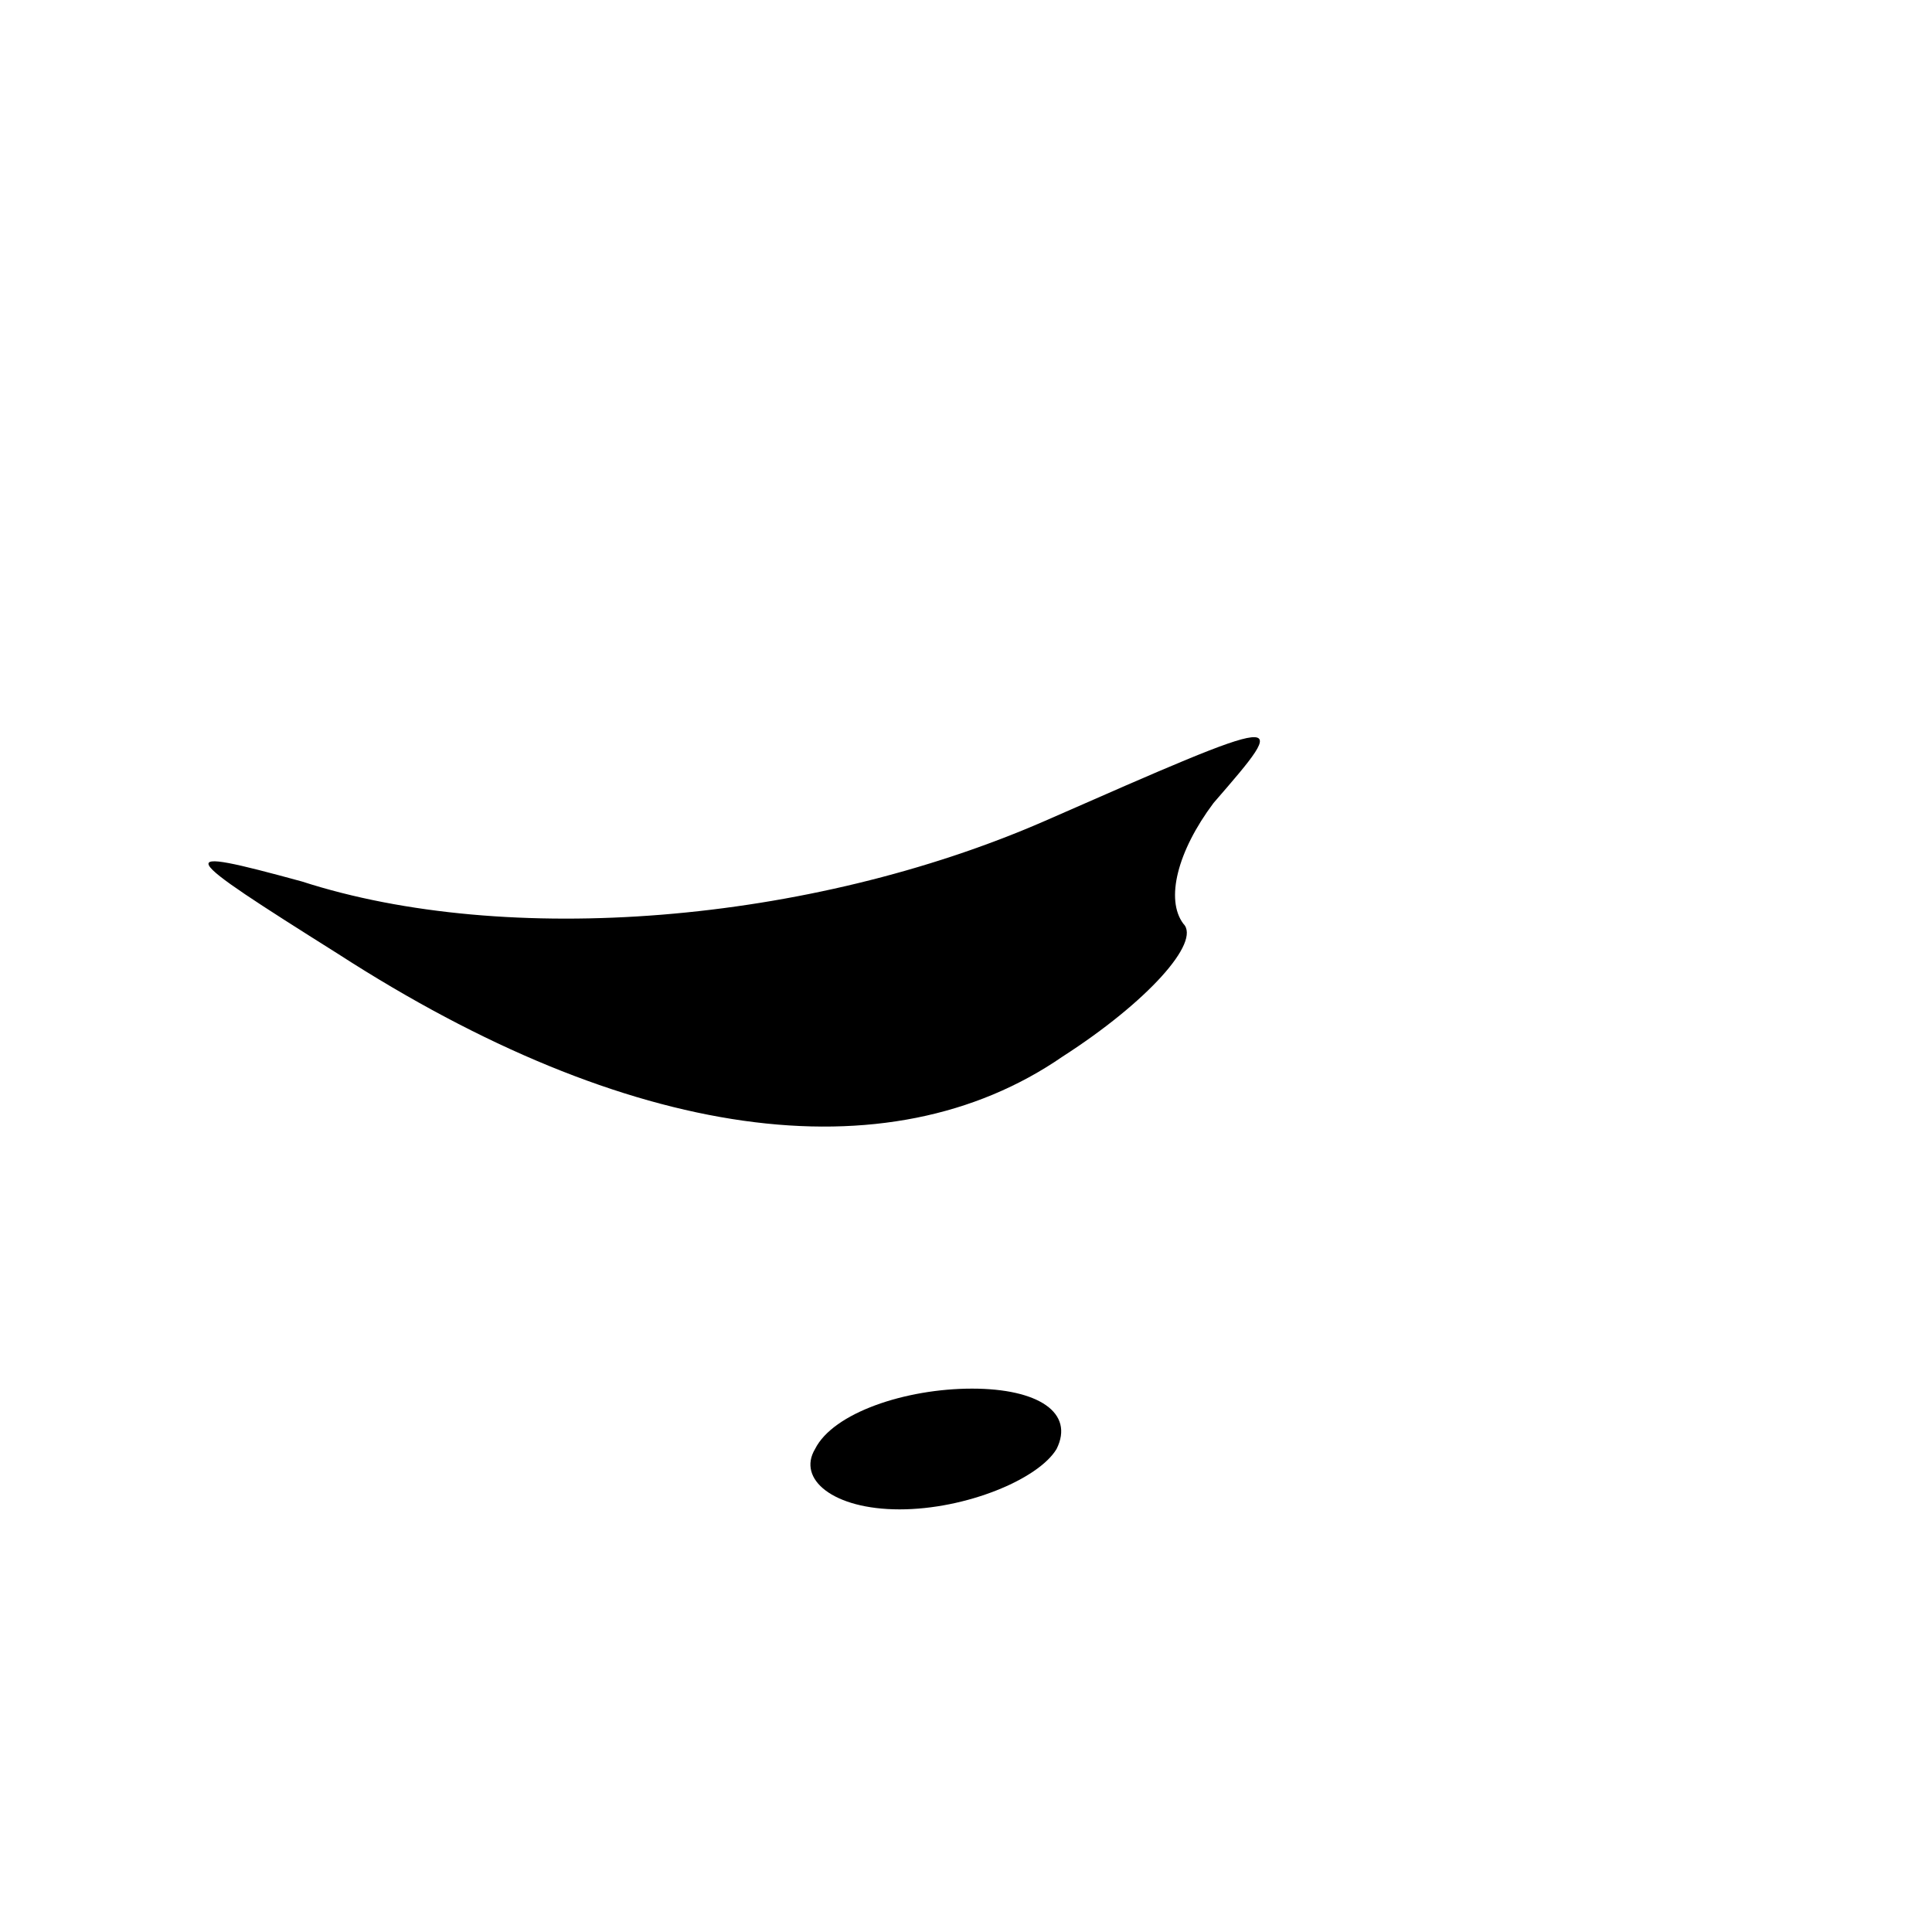 <?xml version="1.0" standalone="no"?>
<!DOCTYPE svg PUBLIC "-//W3C//DTD SVG 20010904//EN"
 "http://www.w3.org/TR/2001/REC-SVG-20010904/DTD/svg10.dtd">
<svg version="1.0" xmlns="http://www.w3.org/2000/svg"
 width="32pt" height="32pt" viewBox="0 0 32 32"
 preserveAspectRatio="xMidYMid meet">
<g transform="translate(0,32) scale(0.1,-0.1)"
fill="#000000" stroke="none">
<path fill="#000000" stroke="none" d="M173 184 c-39 -17 -89 -21 -123 -10
-22 6 -21 5 6 -12 48 -31 91 -37 120 -17 14 9 23 19 20 22 -3 4 -1 12 5 20 13
15 13 15 -28 -3z"/>
<path fill="#000000" stroke="none" d="M135 80 c-3 -5 3 -10 14 -10 11 0 23 5
26 10 3 6 -3 10 -14 10 -11 0 -23 -4 -26 -10z"/>
</g>
</svg>
